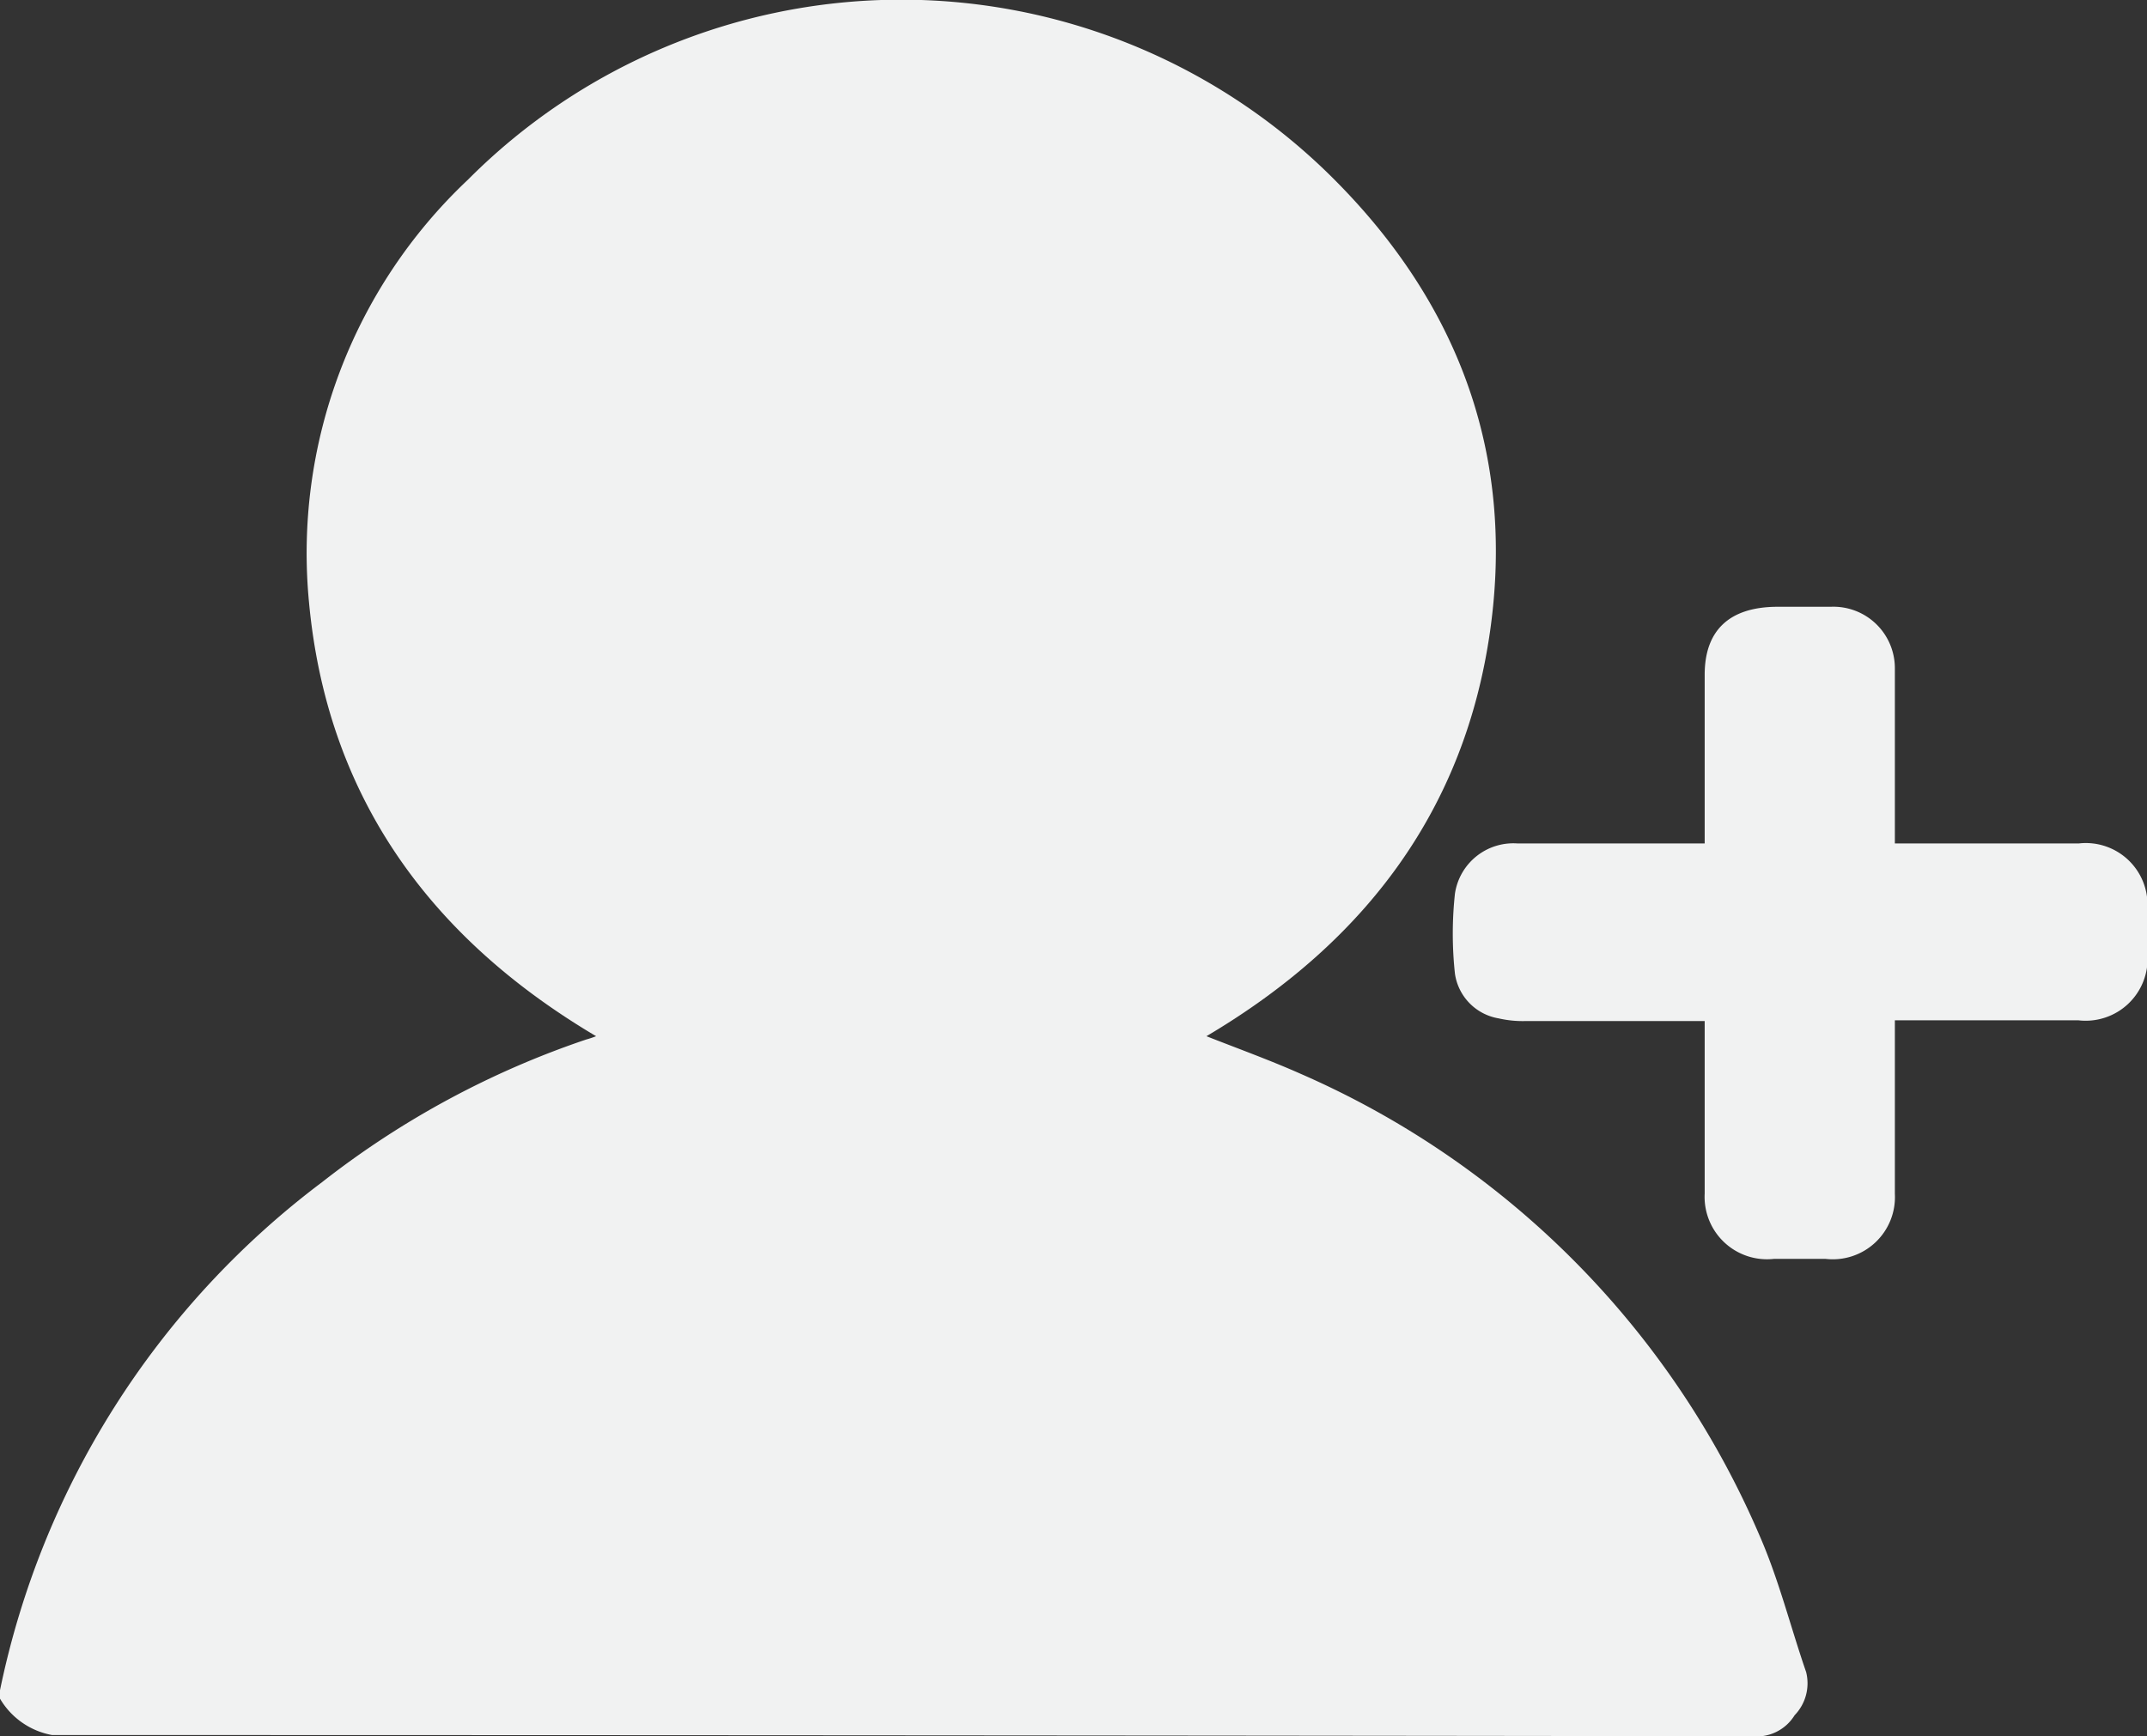 <svg xmlns="http://www.w3.org/2000/svg" viewBox="0 0 89.07 72.05"><rect x="0" y="0" width="89.07" height="72.05" fill="#333333" stroke="none"/><defs><style>.cls-1{fill:#f1f2f2;}</style></defs><g id="Layer_2" data-name="Layer 2"><g id="Layer_1-2" data-name="Layer 1"><path class="cls-1" d="M24.73,43C17.62,38.79,13.55,32.83,12.82,25A21.29,21.29,0,0,1,19.41,7.46,25.36,25.36,0,0,1,55,7.1c5.47,5.3,7.86,11.71,6.82,19.07S56.71,39.06,50.05,43c1.32.52,2.65,1,3.93,1.57A36.66,36.66,0,0,1,73,63.73c.8,1.83,1.28,3.78,1.93,5.66a1.91,1.91,0,0,1-.48,1.79,1.85,1.85,0,0,1-1.76.87Q37.42,72,2.16,72A3.16,3.16,0,0,1,0,70.49a.83.83,0,0,1,0-.35A35.29,35.29,0,0,1,13.37,49.05a36.88,36.88,0,0,1,10.94-5.91A4.12,4.12,0,0,0,24.73,43Z"/><path class="cls-1" d="M70.72,42.37c-2.53,0-5,0-7.39,0a4.48,4.48,0,0,1-1.16-.11,2.2,2.2,0,0,1-1.81-1.85,15.45,15.45,0,0,1,0-3.33A2.45,2.45,0,0,1,62.94,35h7.78V28c0-1.82,1-2.81,3-2.82.75,0,1.49,0,2.23,0a2.55,2.55,0,0,1,2.66,2.54c0,2.22,0,4.43,0,6.65V35h7.64a2.56,2.56,0,0,1,2.84,2.63v2a2.57,2.57,0,0,1-2.87,2.71c-2.29,0-4.57,0-6.85,0h-.76V43c0,2.18,0,4.36,0,6.54a2.58,2.58,0,0,1-2.88,2.7H73.6a2.59,2.59,0,0,1-2.88-2.71c0-2.15,0-4.29,0-6.44Z"/></g></g></svg>